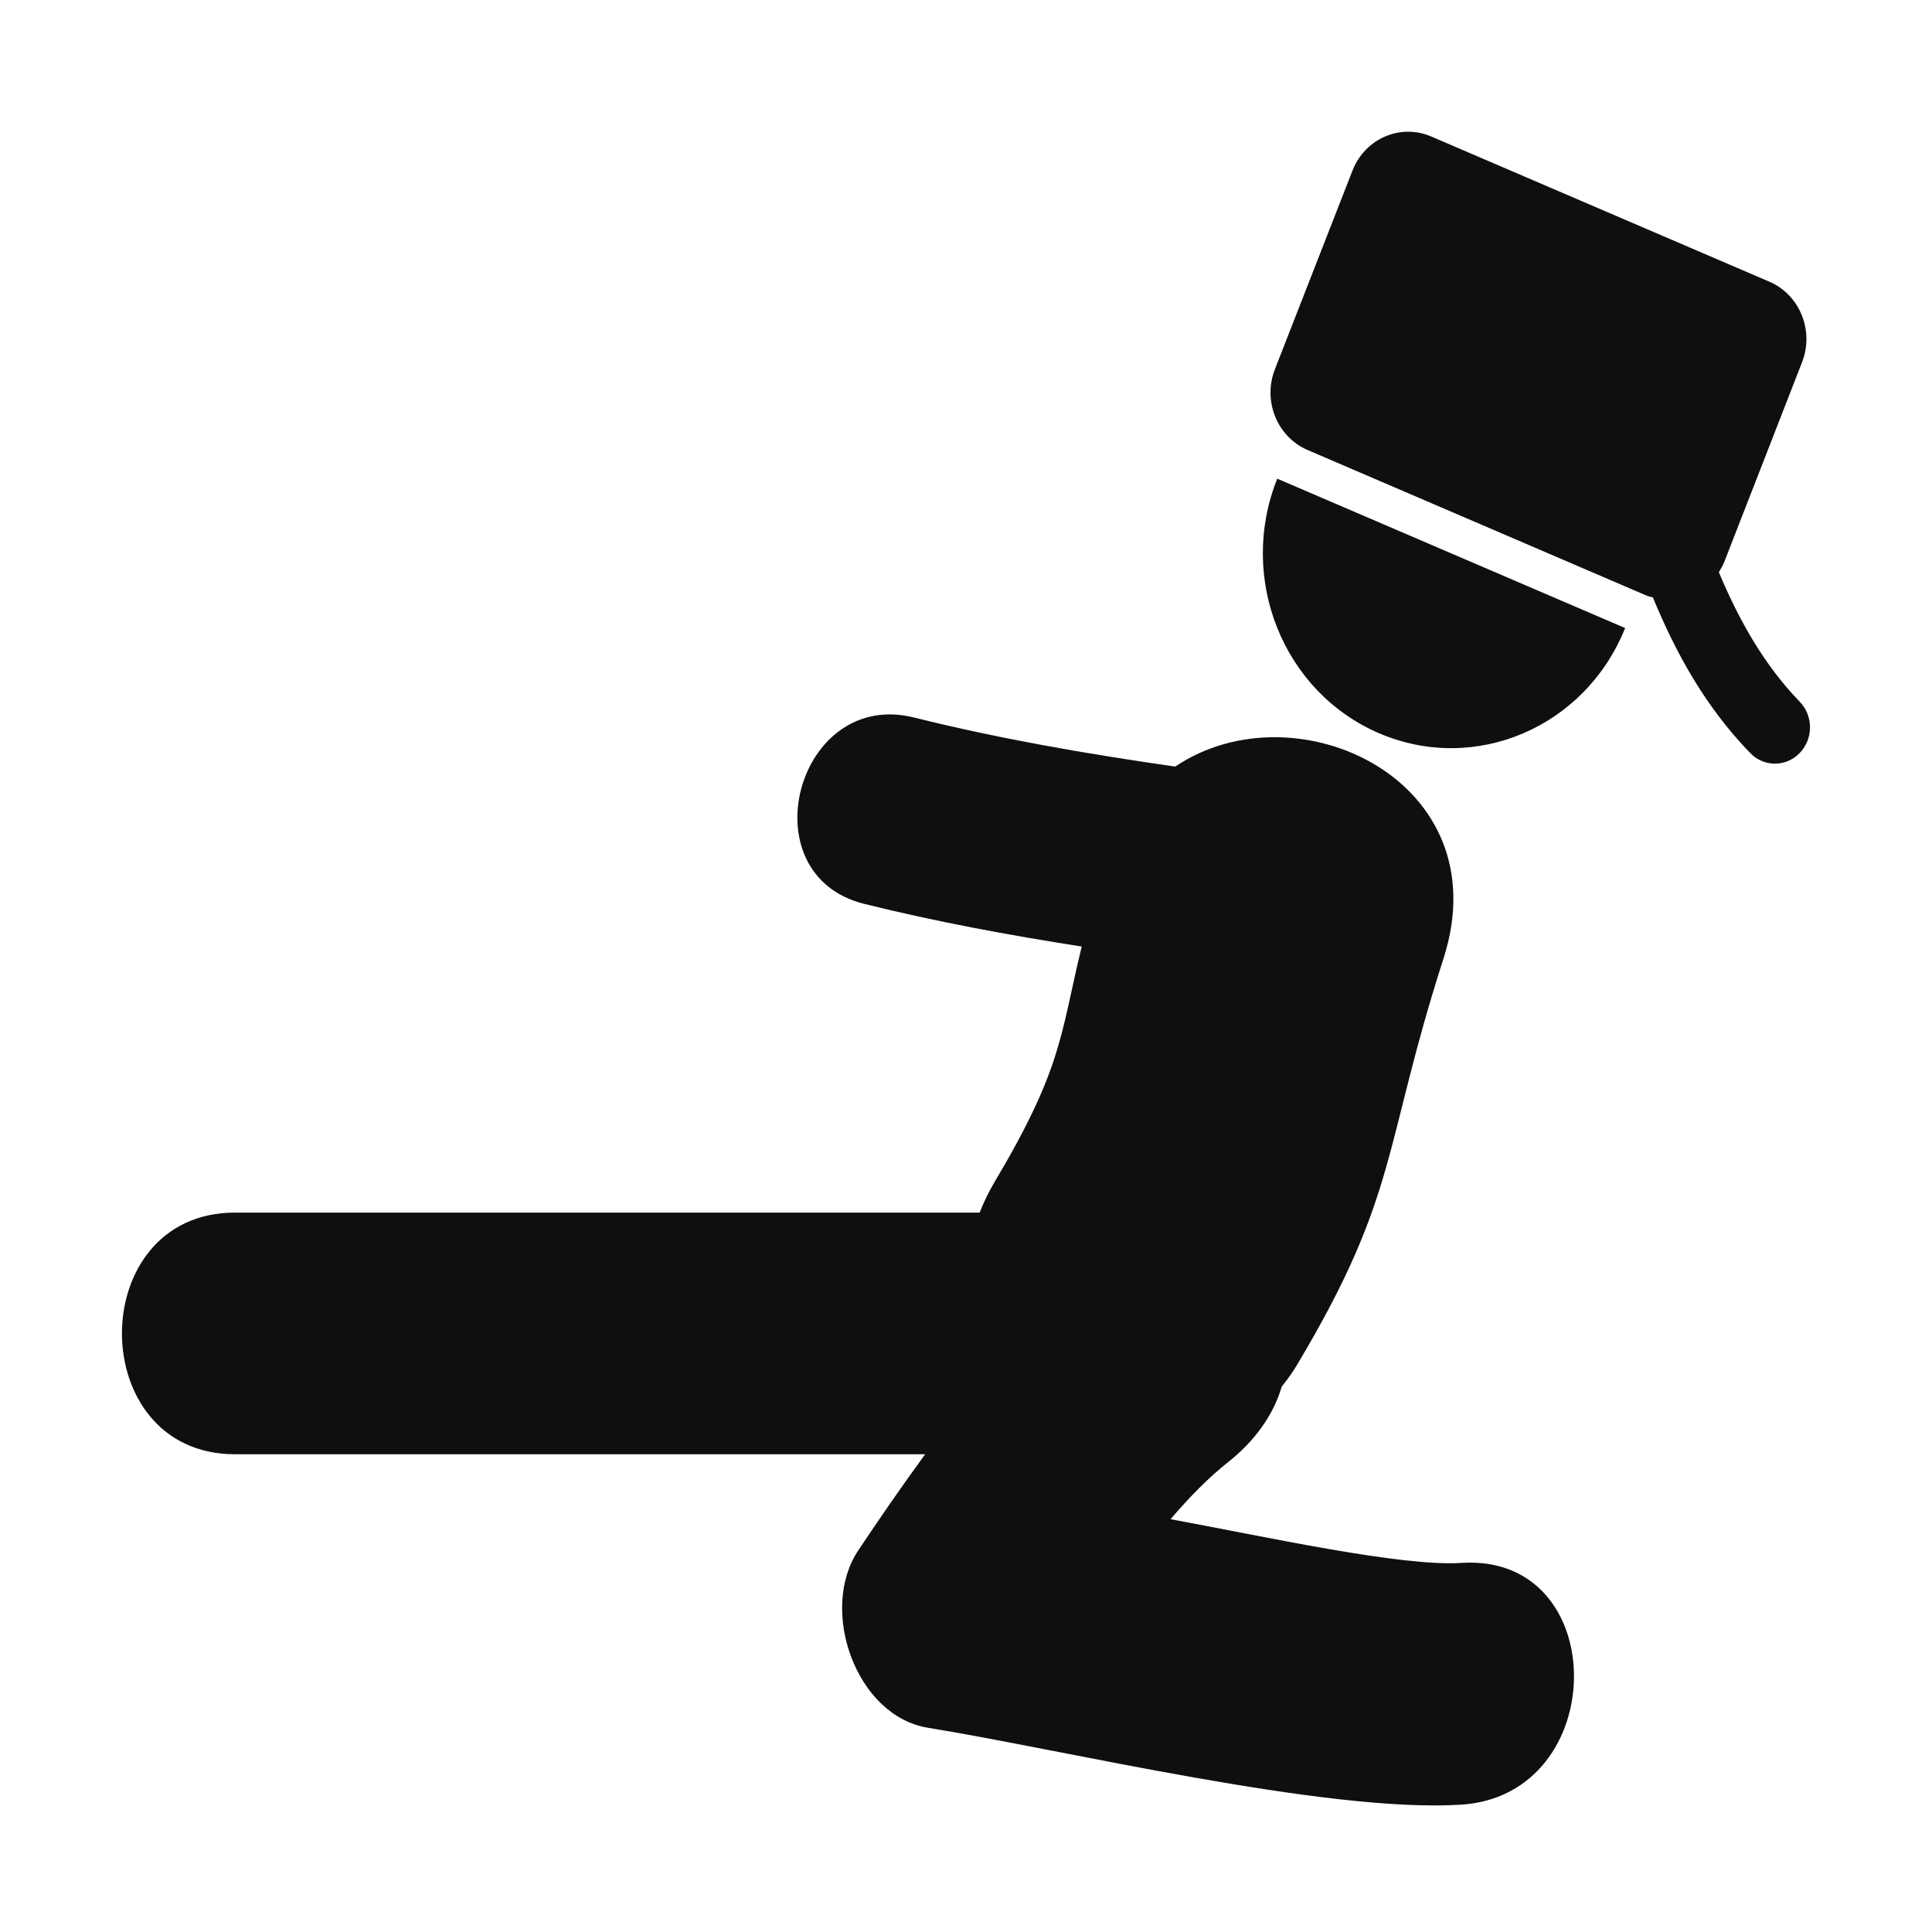 <svg xmlns="http://www.w3.org/2000/svg" xmlns:xlink="http://www.w3.org/1999/xlink" id="Capa_1" width="64" height="64" x="0" y="0" enable-background="new 0 0 64 64" version="1.1" viewBox="0 0 64 64" xml:space="preserve"><g><path fill="#0E0F0F" d="M45.682,24.289c3.182,1.366,6.832-0.193,8.153-3.484l-11.524-4.948 C40.992,19.147,42.499,22.922,45.682,24.289z"/><path fill="#0E0F0F" d="M48.412,51.773c-1.991,0.131-6.488-0.869-9.637-1.448c0.617-0.72,1.256-1.376,1.914-1.896 c0.849-0.67,1.49-1.535,1.77-2.496c0.188-0.233,0.366-0.481,0.532-0.762c3.358-5.63,2.817-7.171,4.827-13.42 c1.896-5.891-4.887-9.053-8.887-6.357c-2.906-0.417-5.795-0.914-8.656-1.626c-3.881-0.965-5.527,5.207-1.647,6.174 c2.383,0.592,4.788,1.036,7.206,1.413c-0.716,2.932-0.626,4.003-2.896,7.814c-0.201,0.337-0.354,0.669-0.486,1 c-8.147,0-16.799,0-24.669,0c-4.991,0-4.991,8.005,0,8.005c7.29,0,15.254,0,22.864,0c-0.766,1.048-1.5,2.113-2.215,3.183 c-1.319,1.979-0.074,5.496,2.314,5.879c4.411,0.709,13.202,2.834,17.667,2.545C53.368,59.458,53.398,51.454,48.412,51.773z"/><path fill="#0E0F0F" d="M59.619,23.246c-1.188-1.229-2.012-2.7-2.68-4.291c0.068-0.108,0.131-0.223,0.182-0.347l2.566-6.587 c0.422-1.049-0.059-2.252-1.071-2.688L47.41,4.521c-1.016-0.435-2.18,0.062-2.6,1.112l-2.572,6.586 c-0.418,1.049,0.062,2.252,1.078,2.688l11.205,4.813c0.076,0.033,0.155,0.05,0.234,0.073c0.771,1.87,1.746,3.627,3.223,5.152 c0.225,0.234,0.522,0.352,0.818,0.352c0.299,0,0.596-0.117,0.82-0.352C60.073,24.476,60.073,23.715,59.619,23.246z"/></g></svg>